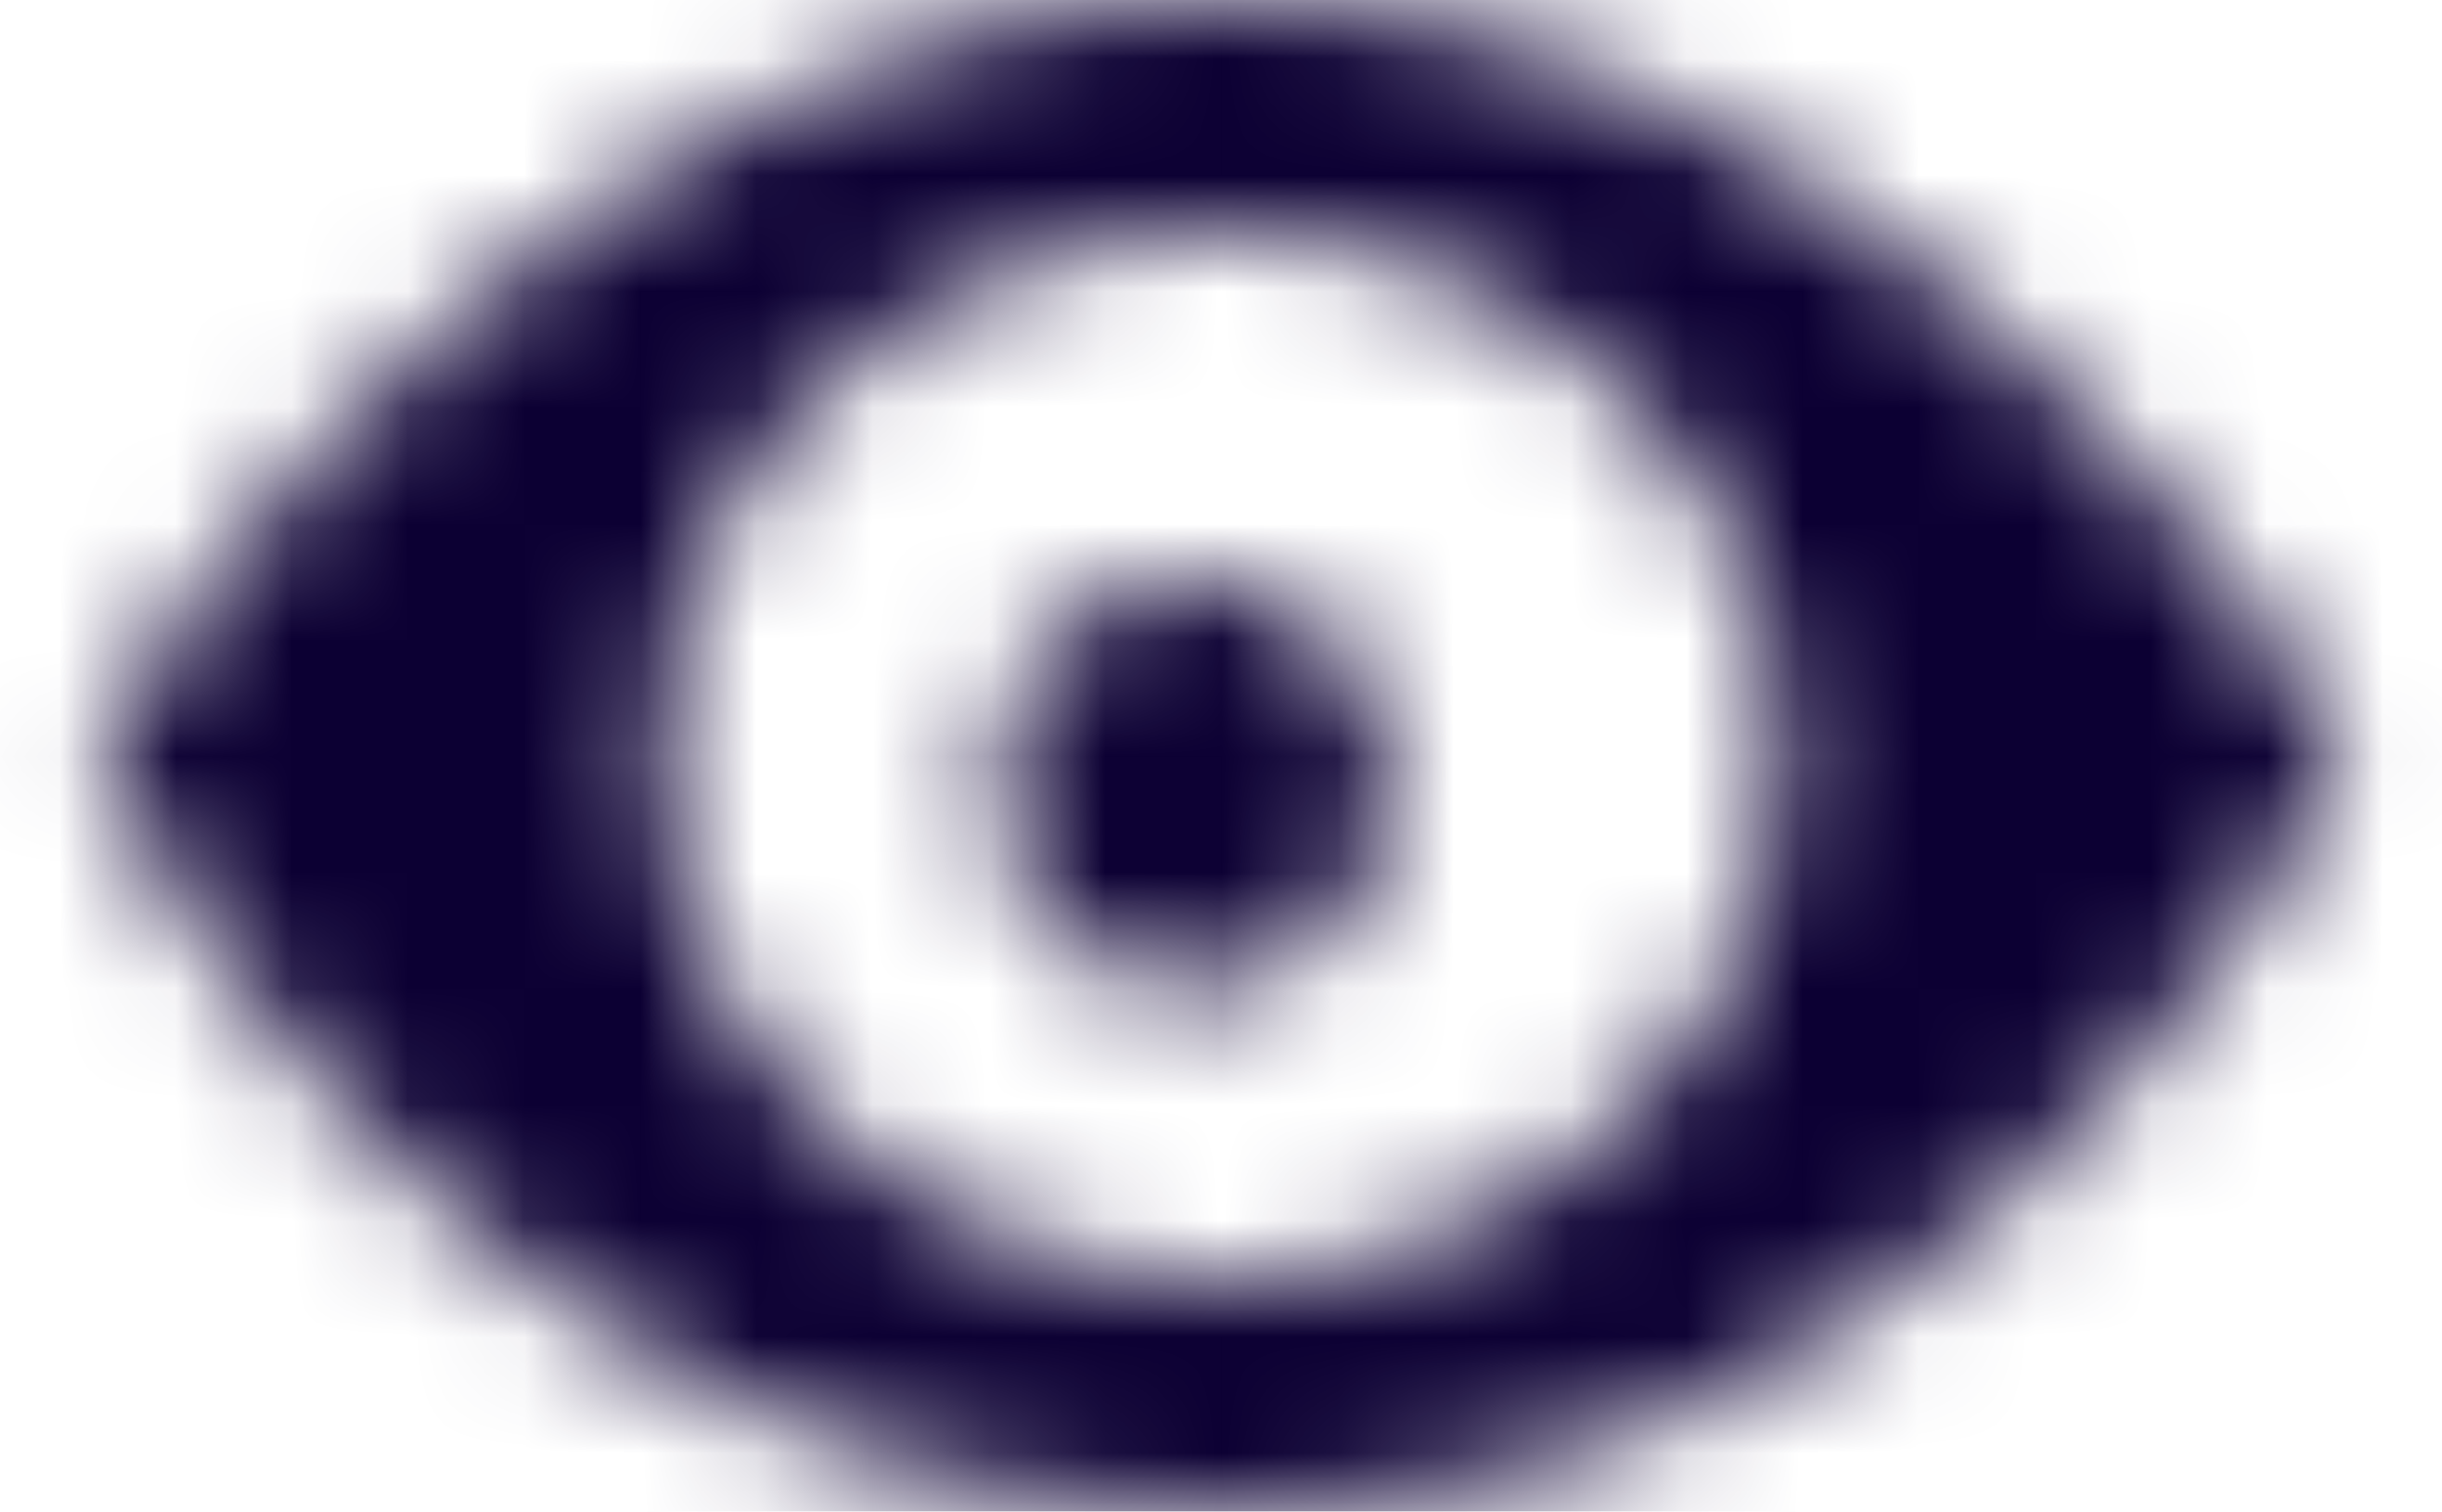<svg viewBox="0 0 21 13" xmlns="http://www.w3.org/2000/svg" xmlns:xlink="http://www.w3.org/1999/xlink"><defs><path d="M11.5 5c-5.698 0-9.378 5.987-9.445 6.096a.657.657 0 0 0-.032.762C2.033 11.88 5.123 18 11.5 18c6.35 0 9.435-6.06 9.472-6.133a.658.658 0 0 0-.027-.77C20.878 10.986 17.198 5 11.5 5zm0 2c2.646 0 4.792 2.015 4.792 4.5S14.146 16 11.5 16s-4.792-2.015-4.792-4.5S8.854 7 11.5 7zm-.24 3c-.926 0-1.677.784-1.677 1.75s.75 1.75 1.677 1.75 1.678-.784 1.678-1.75S12.188 10 11.26 10z" id="ba"/></defs><g transform="translate(-1 -5)" fill="none" fill-rule="evenodd"><mask id="bb" fill="#fff"><use xlink:href="#ba"/></mask><path d="M0 0h23v24H0z" mask="url(#bb)" fill="#0C0033" /></g></svg>